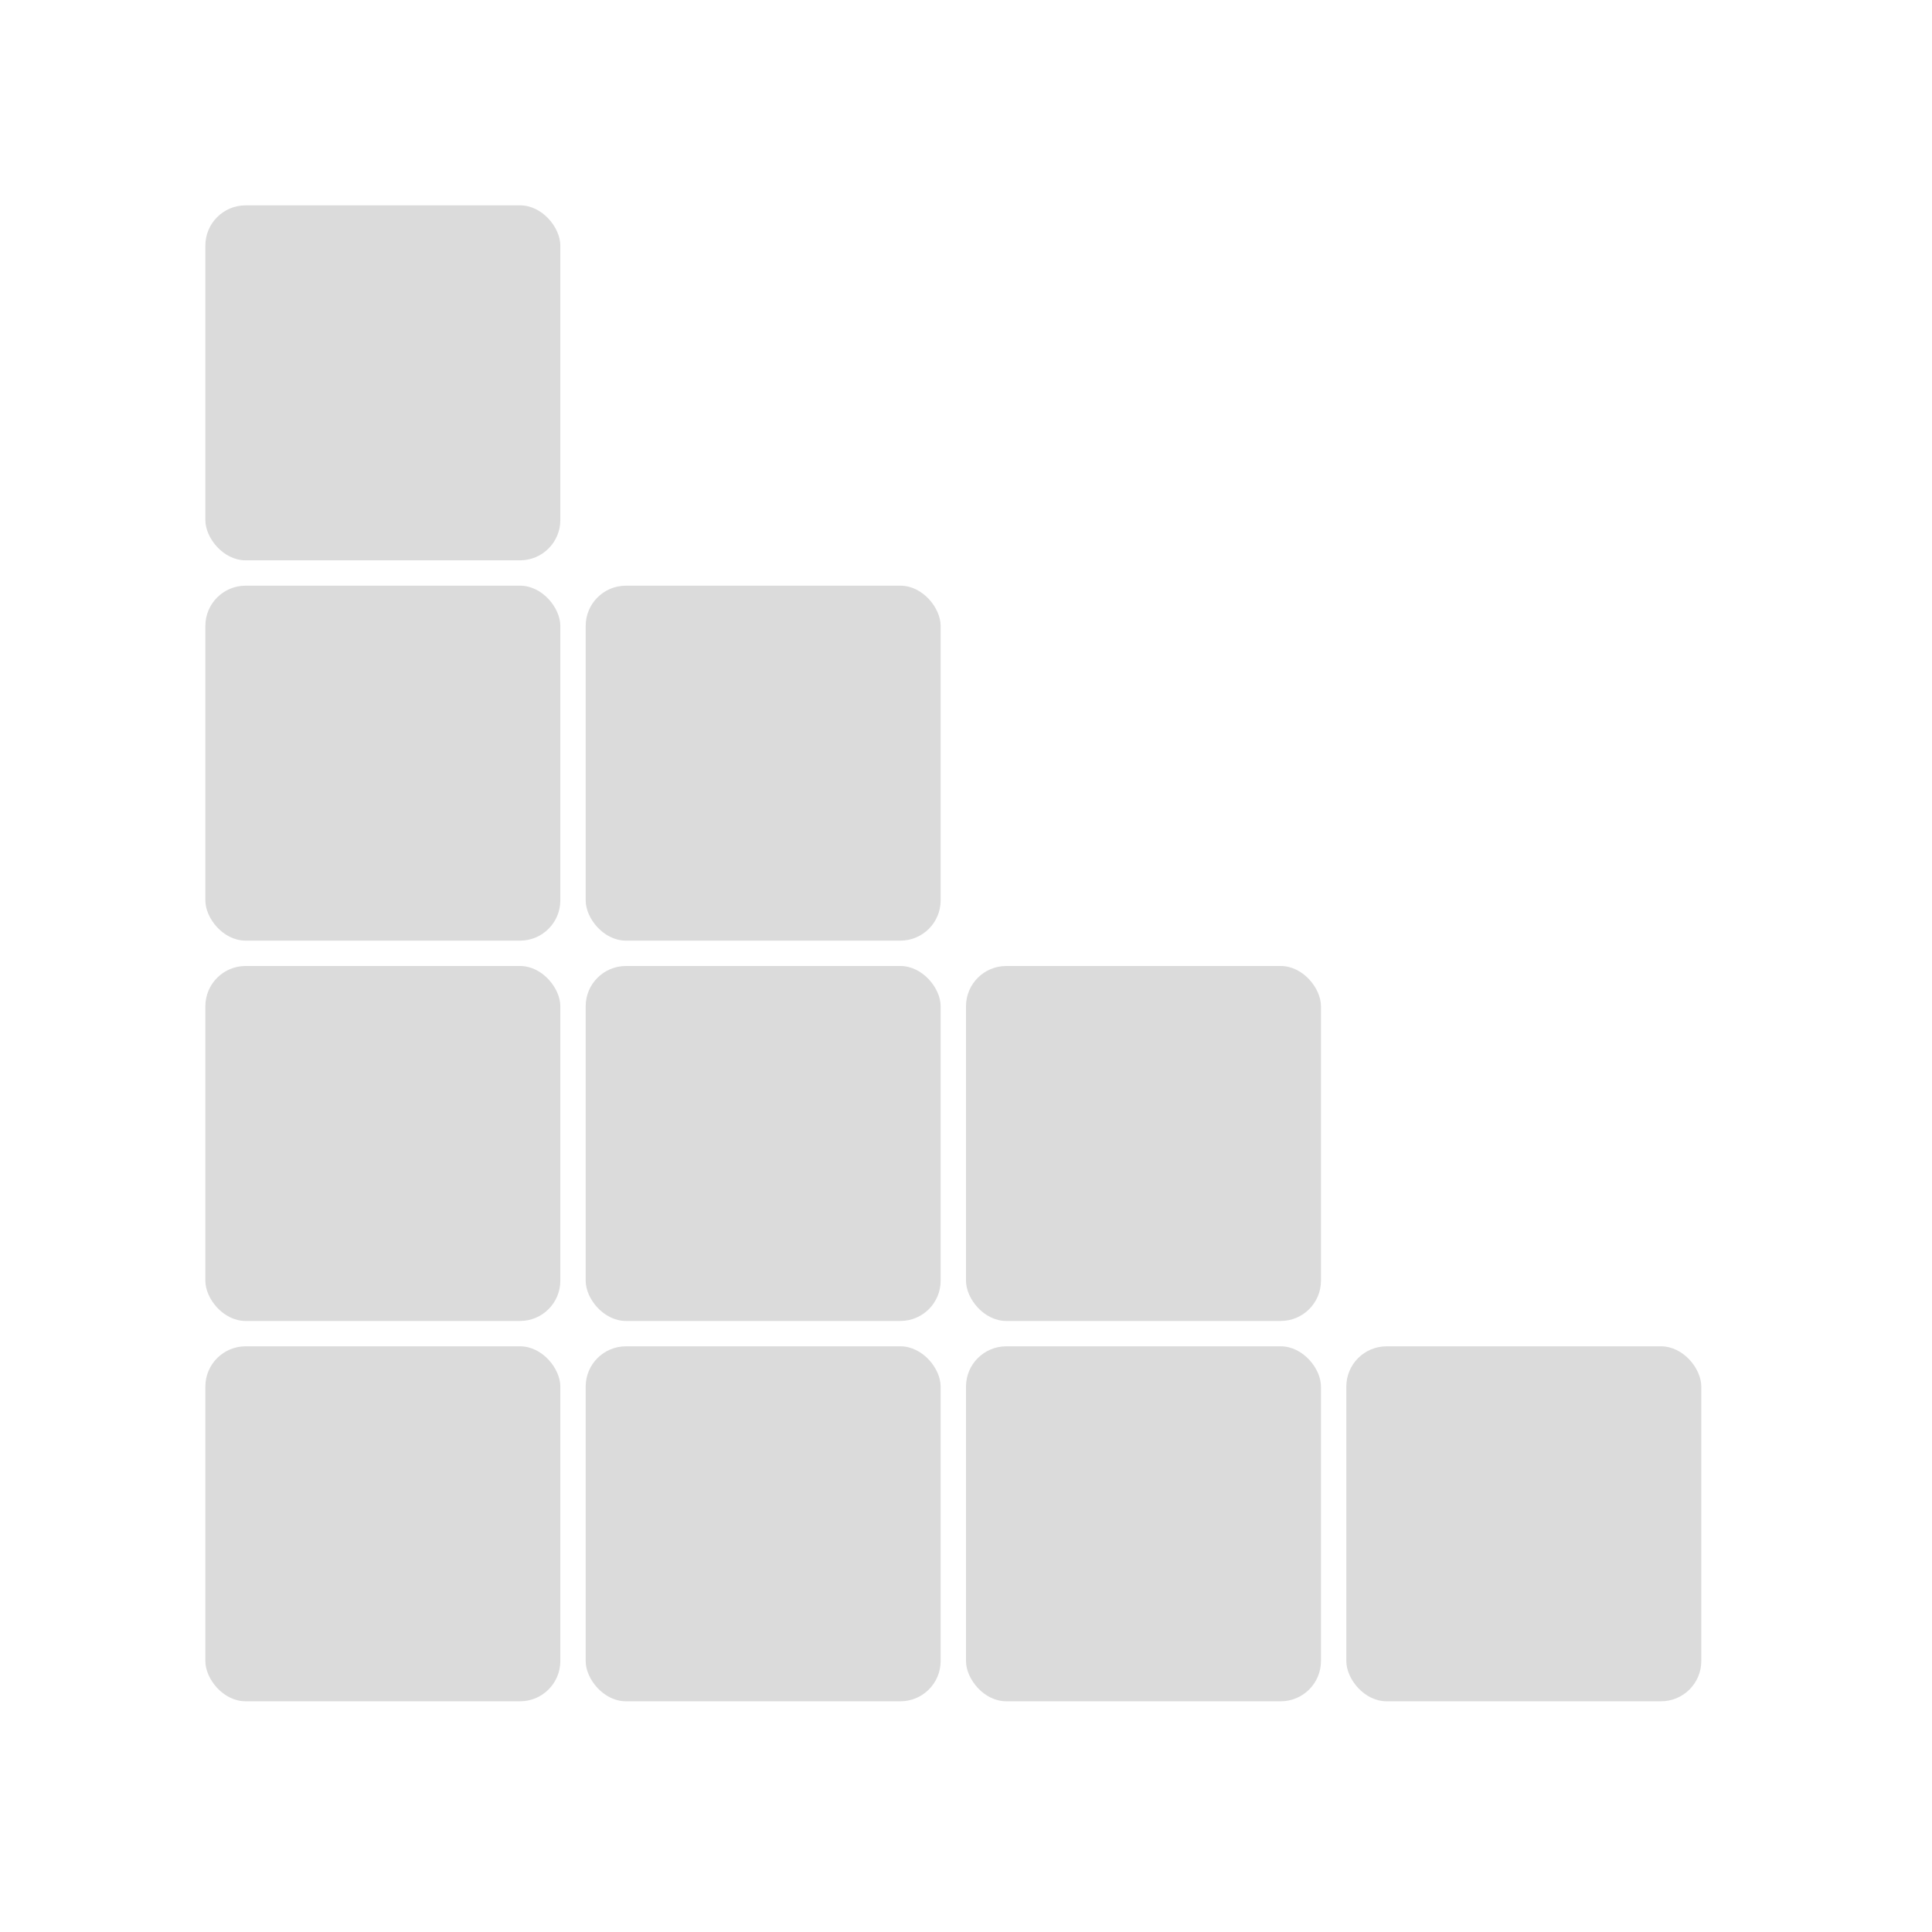 <svg width="48" height="48" xmlns="http://www.w3.org/2000/svg">

 <g>
  <title>Layer 1</title>
  <rect rx="1" id="svg_2" height="8.819" width="8.819" y="5.102" x="5.102" fill="#dbdbdb"/>
  <rect rx="1" id="svg_3" height="8.819" width="8.819" y="14.551" x="5.102" fill="#dbdbdb"/>
  <rect rx="1" id="svg_4" height="8.819" width="8.819" y="24" x="5.102" fill="#dbdbdb"/>
  <rect rx="1" id="svg_5" height="8.819" width="8.819" y="33.449" x="5.102" fill="#dbdbdb"/>
  <rect rx="1" id="svg_6" height="8.819" width="8.819" y="33.449" x="14.551" fill="#dbdbdb"/>
  <rect rx="1" id="svg_7" height="8.819" width="8.819" y="33.449" x="24" fill="#dbdbdb"/>
  <rect rx="1" id="svg_8" height="8.819" width="8.819" y="33.449" x="33.449" fill="#dbdbdb"/>
  <rect rx="1" id="svg_9" height="8.819" width="8.819" y="24" x="24" fill="#dbdbdb"/>
  <rect rx="1" id="svg_10" height="8.819" width="8.819" y="24" x="14.551" fill="#dbdbdb"/>
  <rect rx="1" id="svg_11" height="8.819" width="8.819" y="14.551" x="14.551" fill="#dbdbdb"/>
 </g>
</svg>